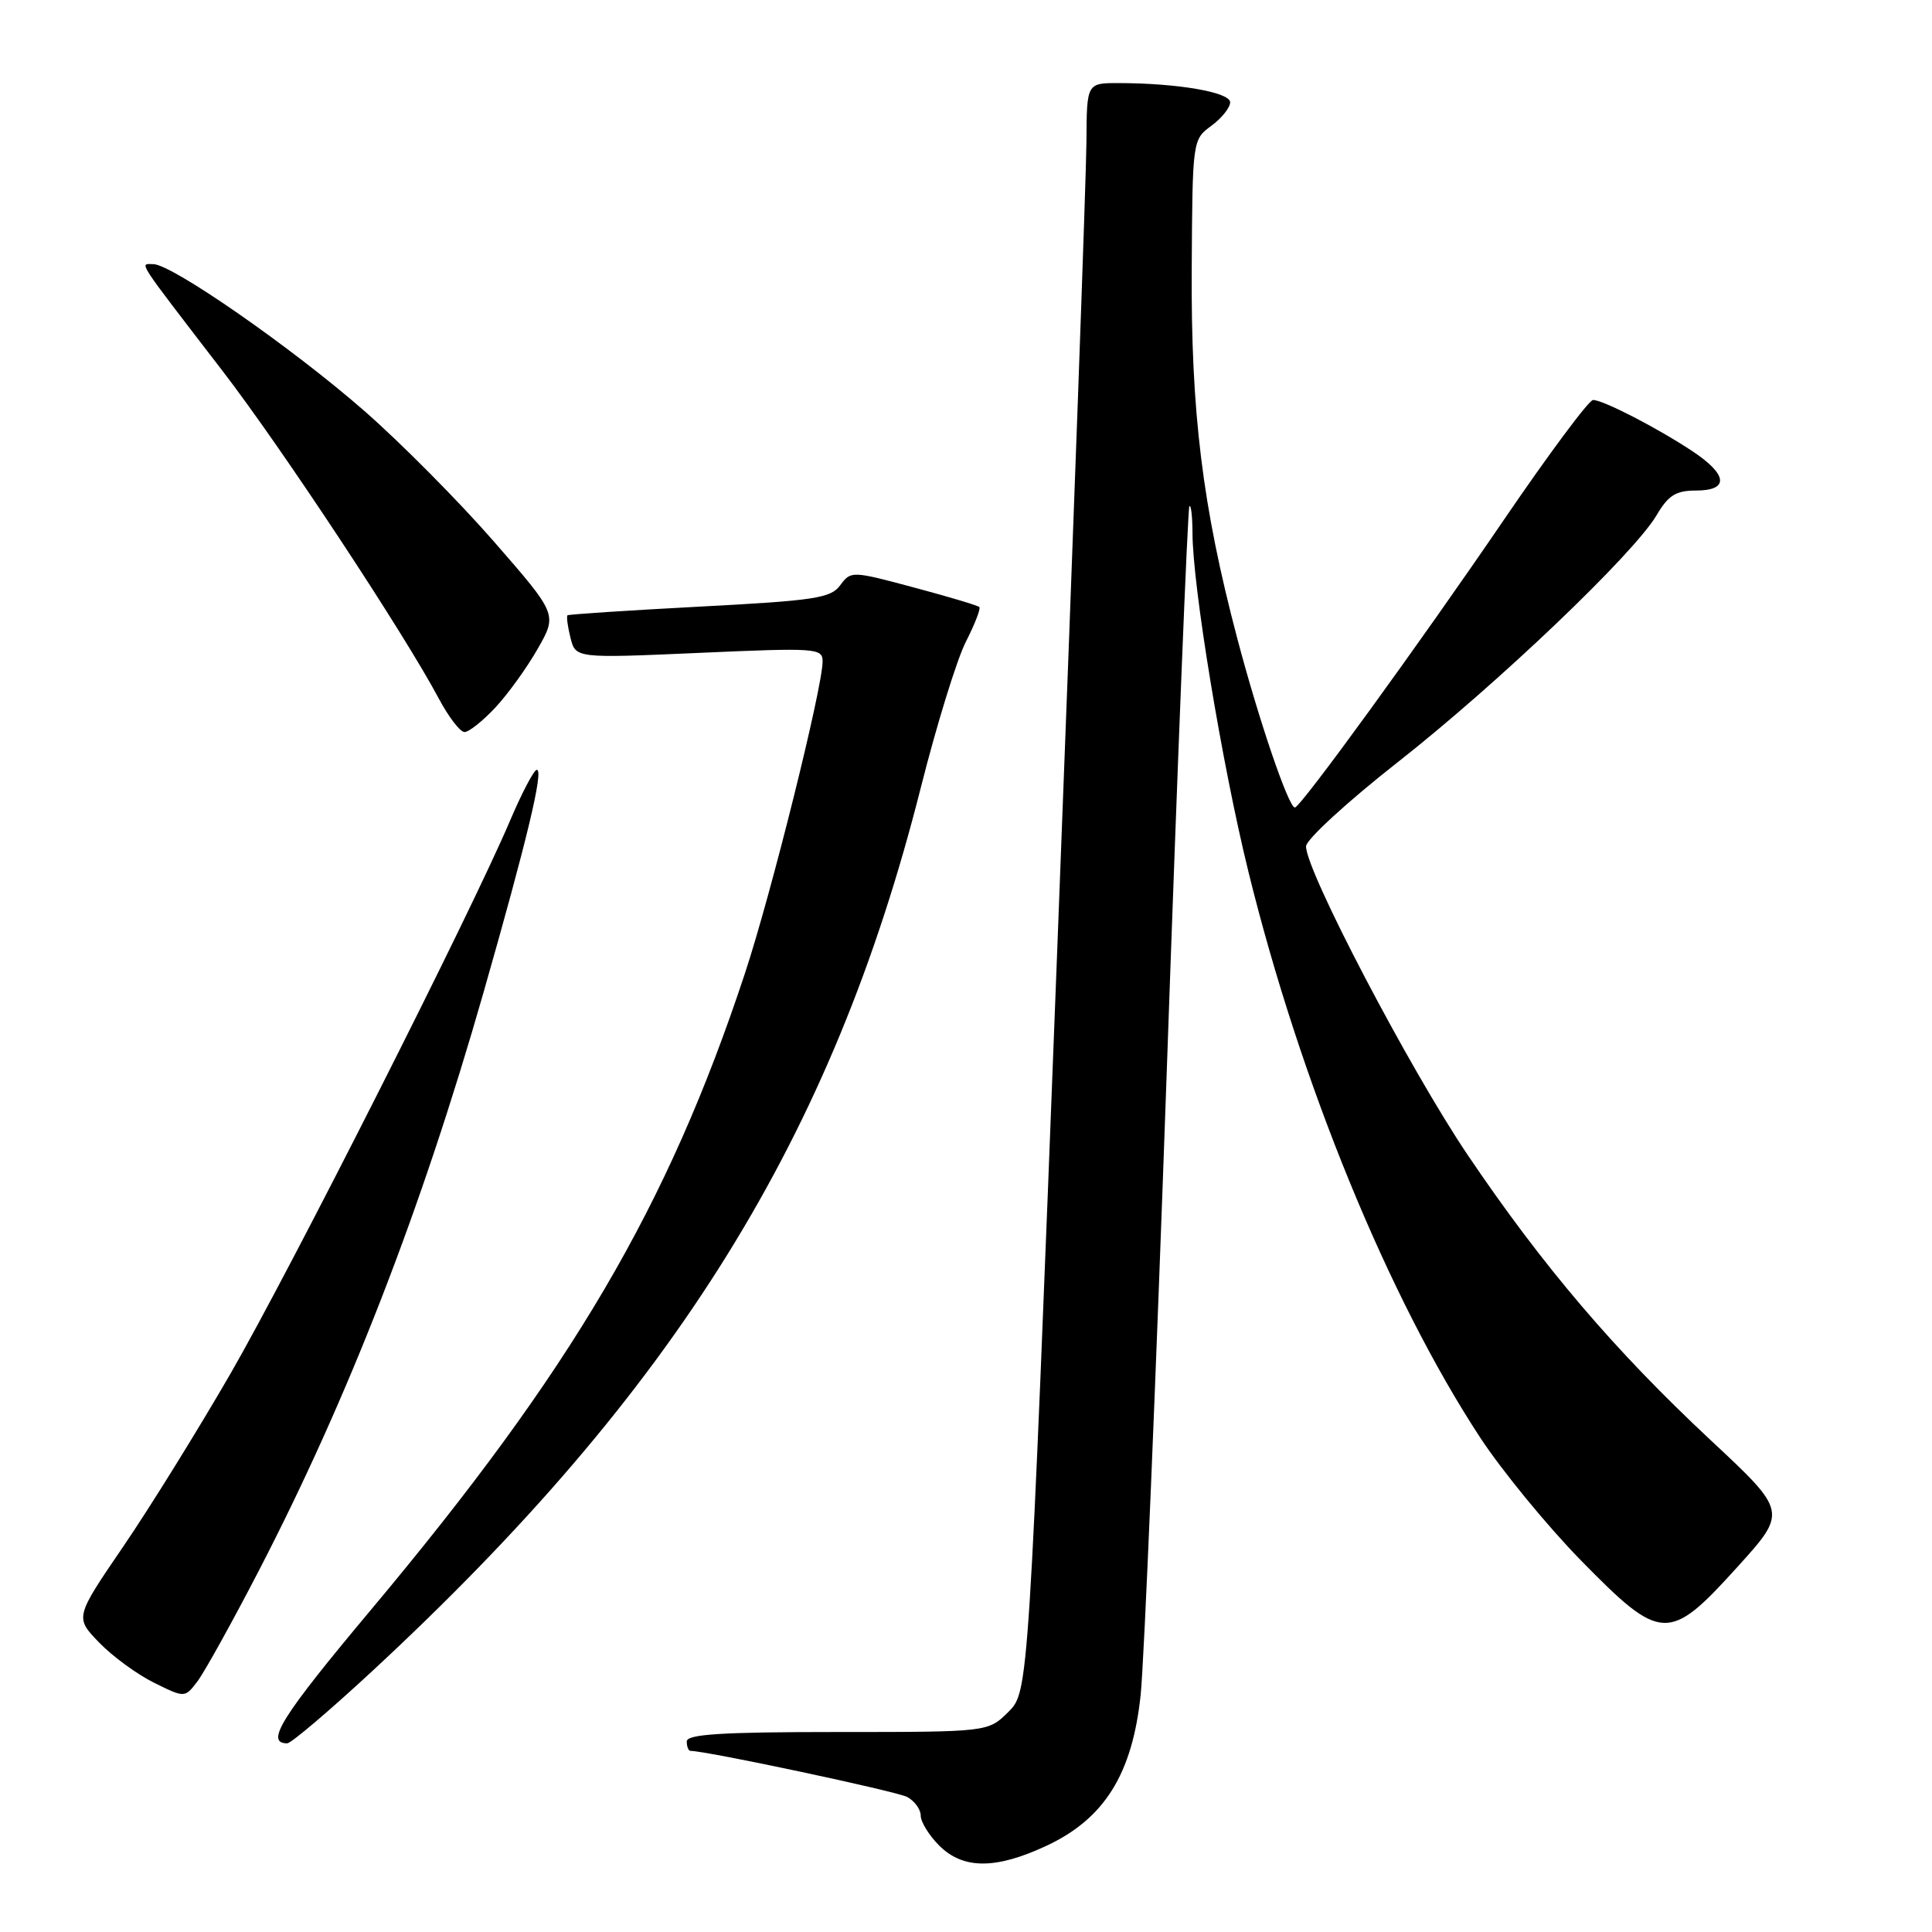 <?xml version="1.0" encoding="UTF-8" standalone="no"?>
<!DOCTYPE svg PUBLIC "-//W3C//DTD SVG 1.1//EN" "http://www.w3.org/Graphics/SVG/1.1/DTD/svg11.dtd" >
<svg xmlns="http://www.w3.org/2000/svg" xmlns:xlink="http://www.w3.org/1999/xlink" version="1.1" viewBox="0 0 256 256">
 <g >
 <path fill="currentColor"
d=" M 138.63 244.59 C 146.33 241.01 150.03 235.09 151.14 224.61 C 151.61 220.15 153.16 182.98 154.60 142.00 C 156.03 101.02 157.38 67.31 157.60 67.08 C 157.82 66.85 158.00 68.43 158.01 70.58 C 158.02 77.65 161.91 101.23 165.42 115.50 C 172.29 143.42 183.98 171.96 196.14 190.50 C 199.03 194.90 205.03 202.21 209.47 206.75 C 220.13 217.63 221.13 217.67 230.19 207.66 C 236.84 200.32 236.84 200.32 226.65 190.81 C 213.94 178.94 204.43 167.78 194.49 153.06 C 186.79 141.66 172.95 115.23 173.06 112.13 C 173.09 111.23 178.55 106.22 185.20 101.00 C 198.49 90.56 216.53 73.34 219.52 68.25 C 221.06 65.63 222.07 65.00 224.72 65.00 C 229.15 65.00 228.96 62.90 224.23 59.77 C 219.56 56.68 212.42 53.00 211.09 53.00 C 210.54 53.00 205.27 60.09 199.36 68.75 C 188.14 85.22 172.32 107.00 171.58 107.00 C 170.74 107.00 166.79 95.40 163.92 84.50 C 159.33 67.09 157.79 54.58 157.91 35.50 C 158.01 18.59 158.02 18.49 160.51 16.67 C 161.88 15.66 163.00 14.26 163.00 13.56 C 163.00 12.22 156.07 11.02 148.25 11.01 C 144.00 11.00 144.00 11.00 143.96 18.75 C 143.94 23.01 142.21 70.97 140.11 125.33 C 136.30 224.15 136.30 224.15 133.62 226.83 C 130.94 229.50 130.94 229.50 110.97 229.50 C 95.65 229.50 91.00 229.79 91.00 230.75 C 91.00 231.44 91.22 232.00 91.49 232.00 C 93.62 232.00 118.81 237.36 120.21 238.11 C 121.19 238.64 122.00 239.75 122.00 240.58 C 122.00 241.41 123.10 243.20 124.45 244.55 C 127.61 247.70 131.92 247.72 138.63 244.59 Z  M 49.25 221.50 C 89.47 184.23 110.29 150.72 122.01 104.37 C 124.11 96.05 126.80 87.34 127.99 85.02 C 129.17 82.70 129.97 80.64 129.77 80.44 C 129.57 80.23 125.66 79.06 121.08 77.84 C 112.88 75.64 112.74 75.64 111.34 77.54 C 110.09 79.26 107.97 79.58 92.72 80.38 C 83.25 80.88 75.37 81.40 75.20 81.53 C 75.04 81.66 75.21 82.99 75.59 84.50 C 76.27 87.23 76.27 87.23 92.64 86.51 C 108.17 85.82 109.00 85.88 109.00 87.64 C 108.99 91.13 102.18 118.48 98.70 129.00 C 88.47 159.93 75.81 181.48 49.22 213.23 C 37.27 227.49 35.07 231.00 38.06 231.00 C 38.57 231.00 43.61 226.72 49.25 221.50 Z  M 34.36 208.00 C 46.17 185.17 55.83 160.32 64.07 131.50 C 69.85 111.27 72.07 102.00 71.13 102.00 C 70.76 102.00 69.16 105.04 67.58 108.75 C 62.44 120.87 38.52 168.18 30.55 182.00 C 26.26 189.43 19.87 199.74 16.34 204.91 C 9.92 214.32 9.92 214.32 13.14 217.65 C 14.91 219.48 18.19 221.88 20.43 222.98 C 24.50 224.99 24.50 224.99 26.19 222.75 C 27.12 221.51 30.80 214.88 34.36 208.00 Z  M 65.64 93.75 C 67.31 91.96 69.84 88.45 71.26 85.95 C 73.85 81.40 73.85 81.40 65.43 71.74 C 60.80 66.43 53.09 58.66 48.30 54.47 C 38.75 46.11 22.77 35.00 20.31 35.00 C 18.49 35.00 17.84 33.99 29.45 49.10 C 37.32 59.32 53.58 83.97 58.14 92.56 C 59.44 95.00 60.97 97.00 61.55 97.00 C 62.13 97.00 63.97 95.54 65.64 93.75 Z "/>
</g>
</svg>